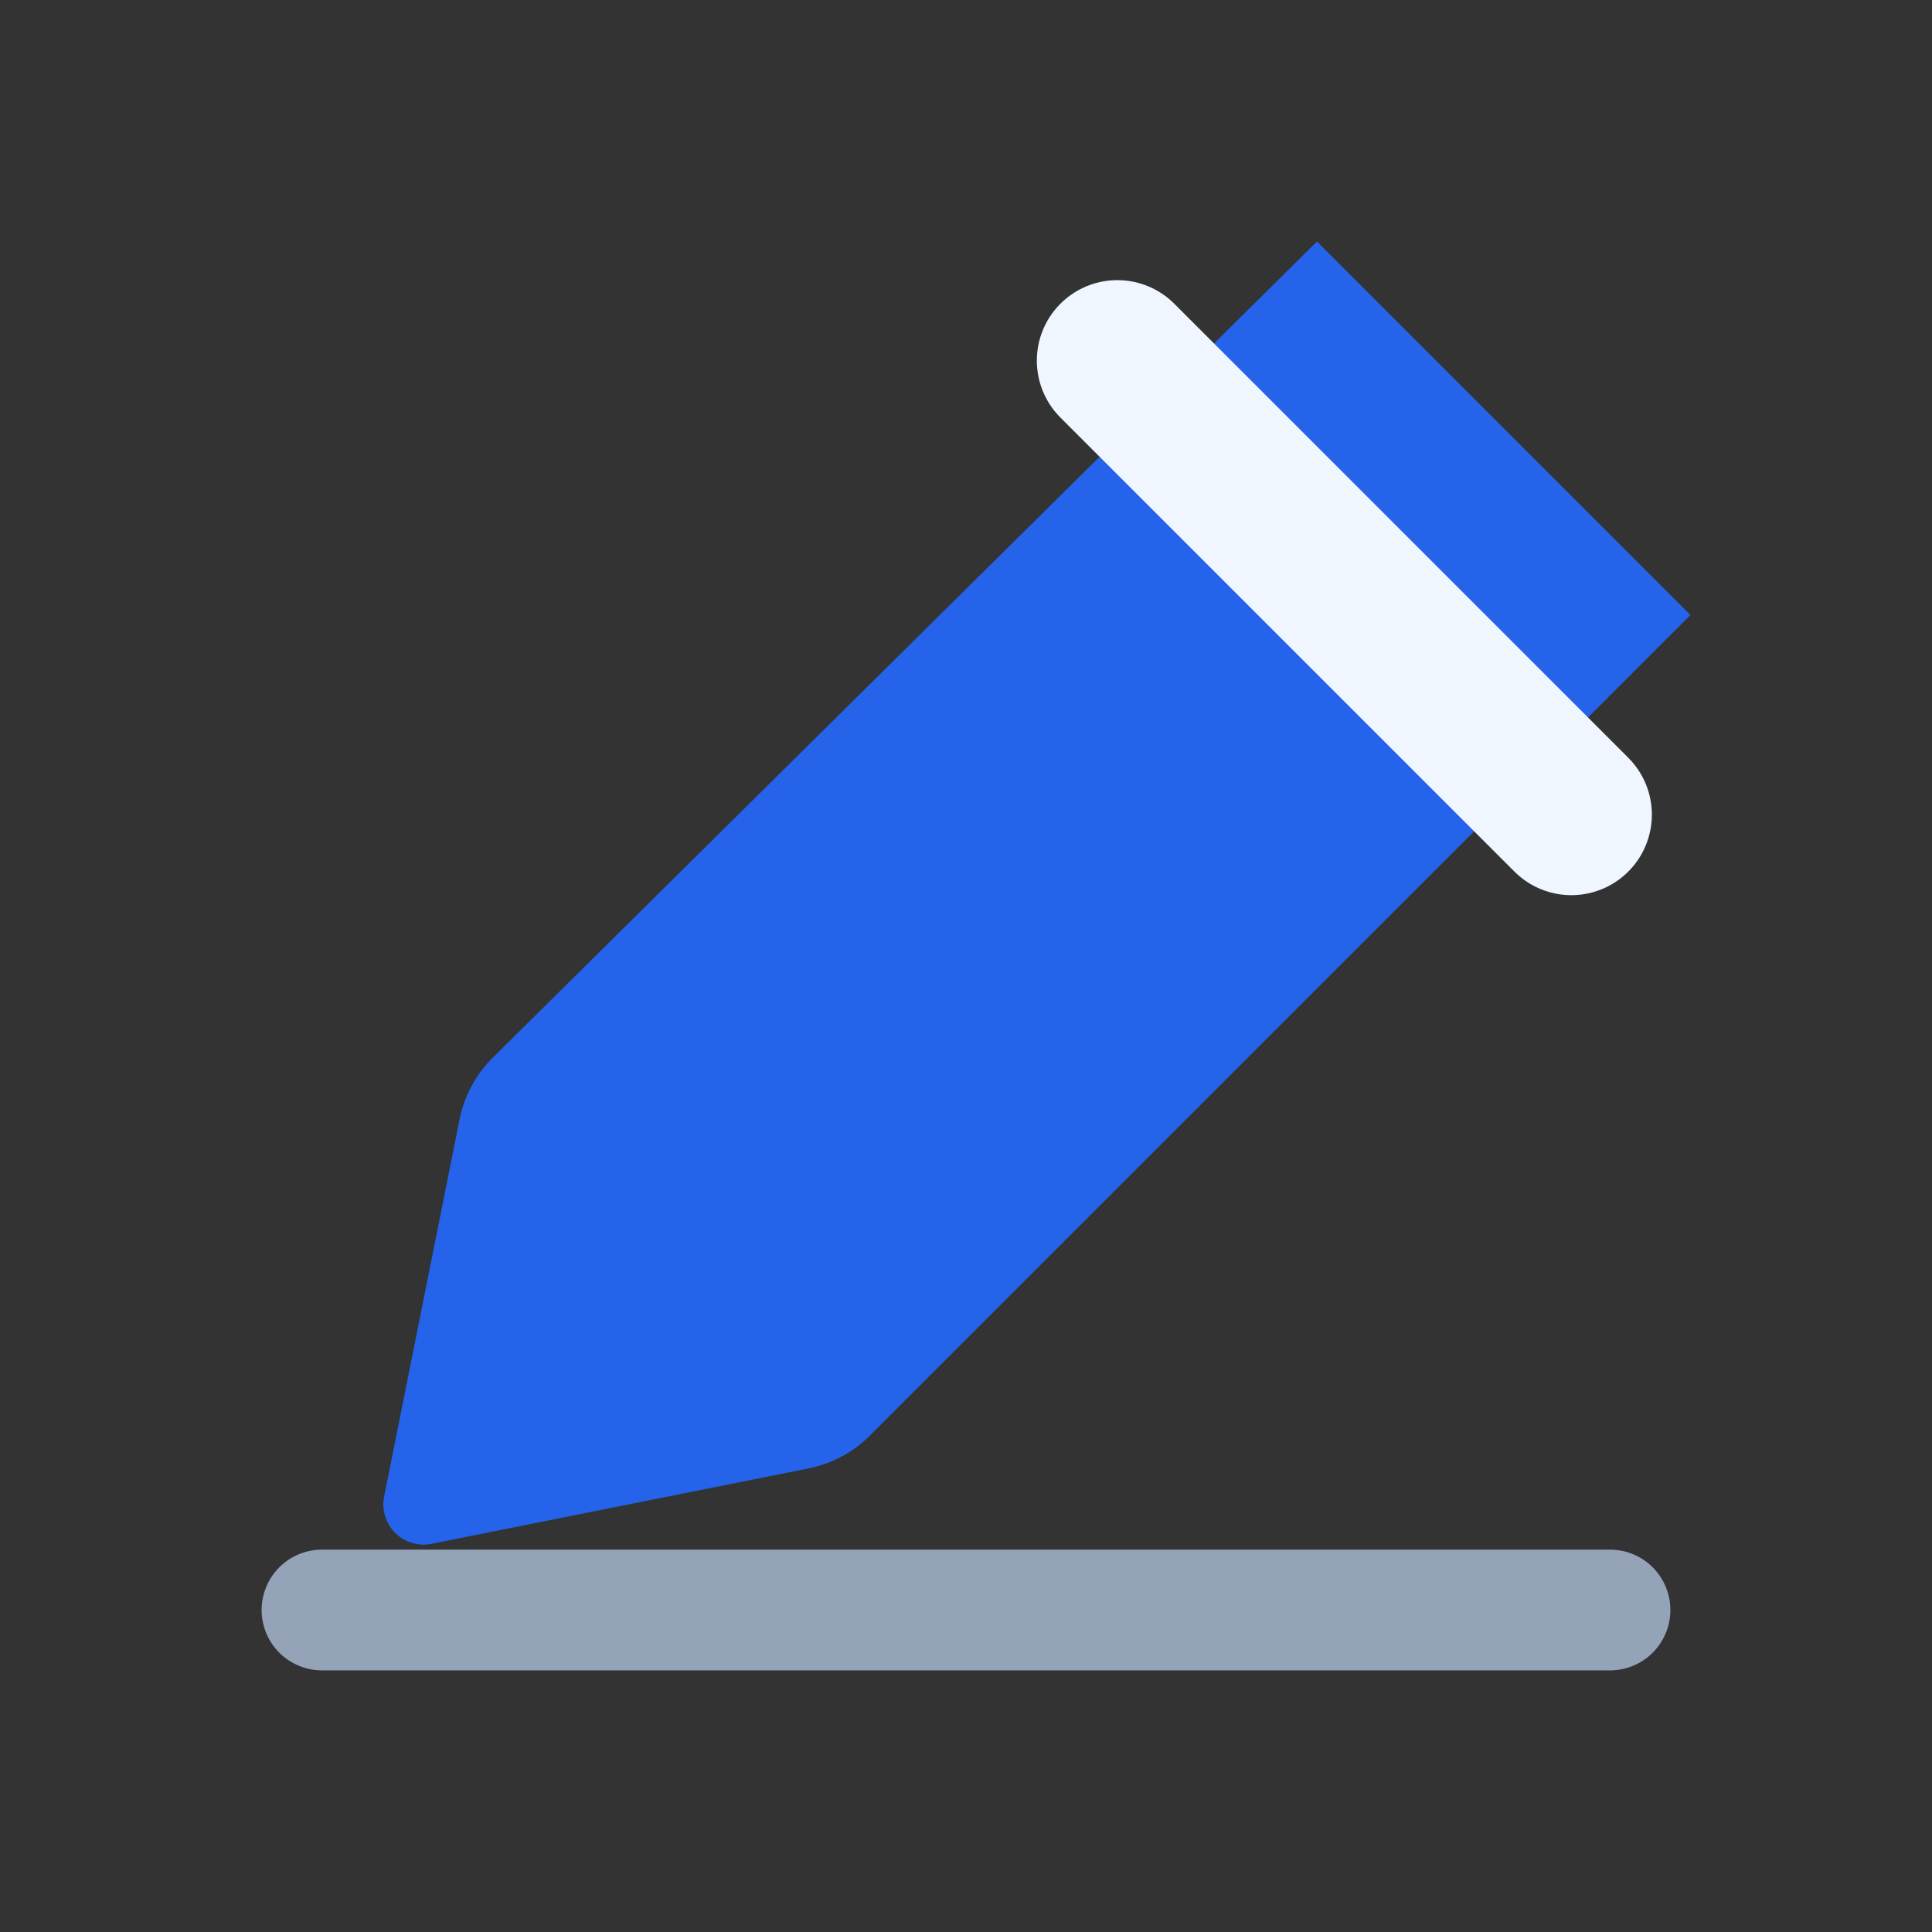 <?xml version="1.0" encoding="UTF-8"?>
<svg width="24" height="24" viewBox="0 0 24 24" xmlns="http://www.w3.org/2000/svg">
  <rect x="0" y="0" width="24" height="24" fill="#333333" stroke="none"/>
  <g fill="none" fill-rule="evenodd">
    <path d="M16.36 3l4.64 4.64-10.2 10.2a1.5 1.5 0 0 1-.75.4l-4.7.94a.5.5 0 0 1-.58-.58l.94-4.7a1.5 1.5 0 0 1 .4-.75L16.36 3z" fill="#2563EB"/>
    <path d="M13.88 4.48l5.64 5.64" stroke="#EFF6FF" stroke-width="2" stroke-linecap="round"/>
    <path d="M4 20h16" stroke="#94A3B8" stroke-width="1.5" stroke-linecap="round"/>
  </g>
</svg>
